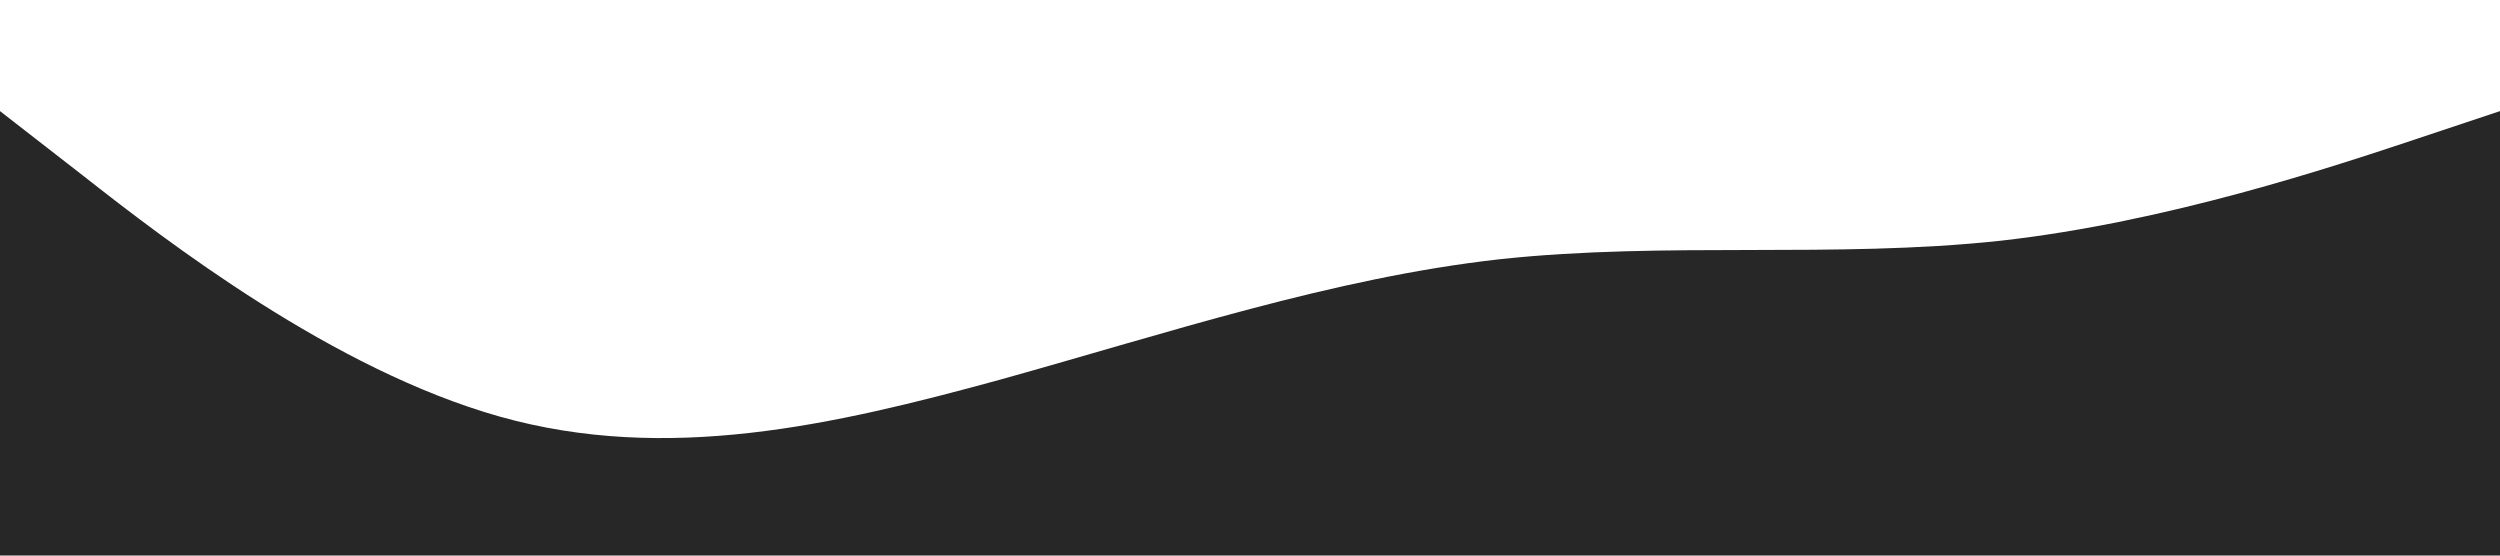 <?xml version="1.0" standalone="no"?><svg xmlns="http://www.w3.org/2000/svg" viewBox="0 0 1440 320"><path fill="#272727" fill-opacity="1" d="M0,64L48,101.3C96,139,192,213,288,240C384,267,480,245,576,218.7C672,192,768,160,864,149.3C960,139,1056,149,1152,138.7C1248,128,1344,96,1392,80L1440,64L1440,320L1392,320C1344,320,1248,320,1152,320C1056,320,960,320,864,320C768,320,672,320,576,320C480,320,384,320,288,320C192,320,96,320,48,320L0,320Z"></path></svg>